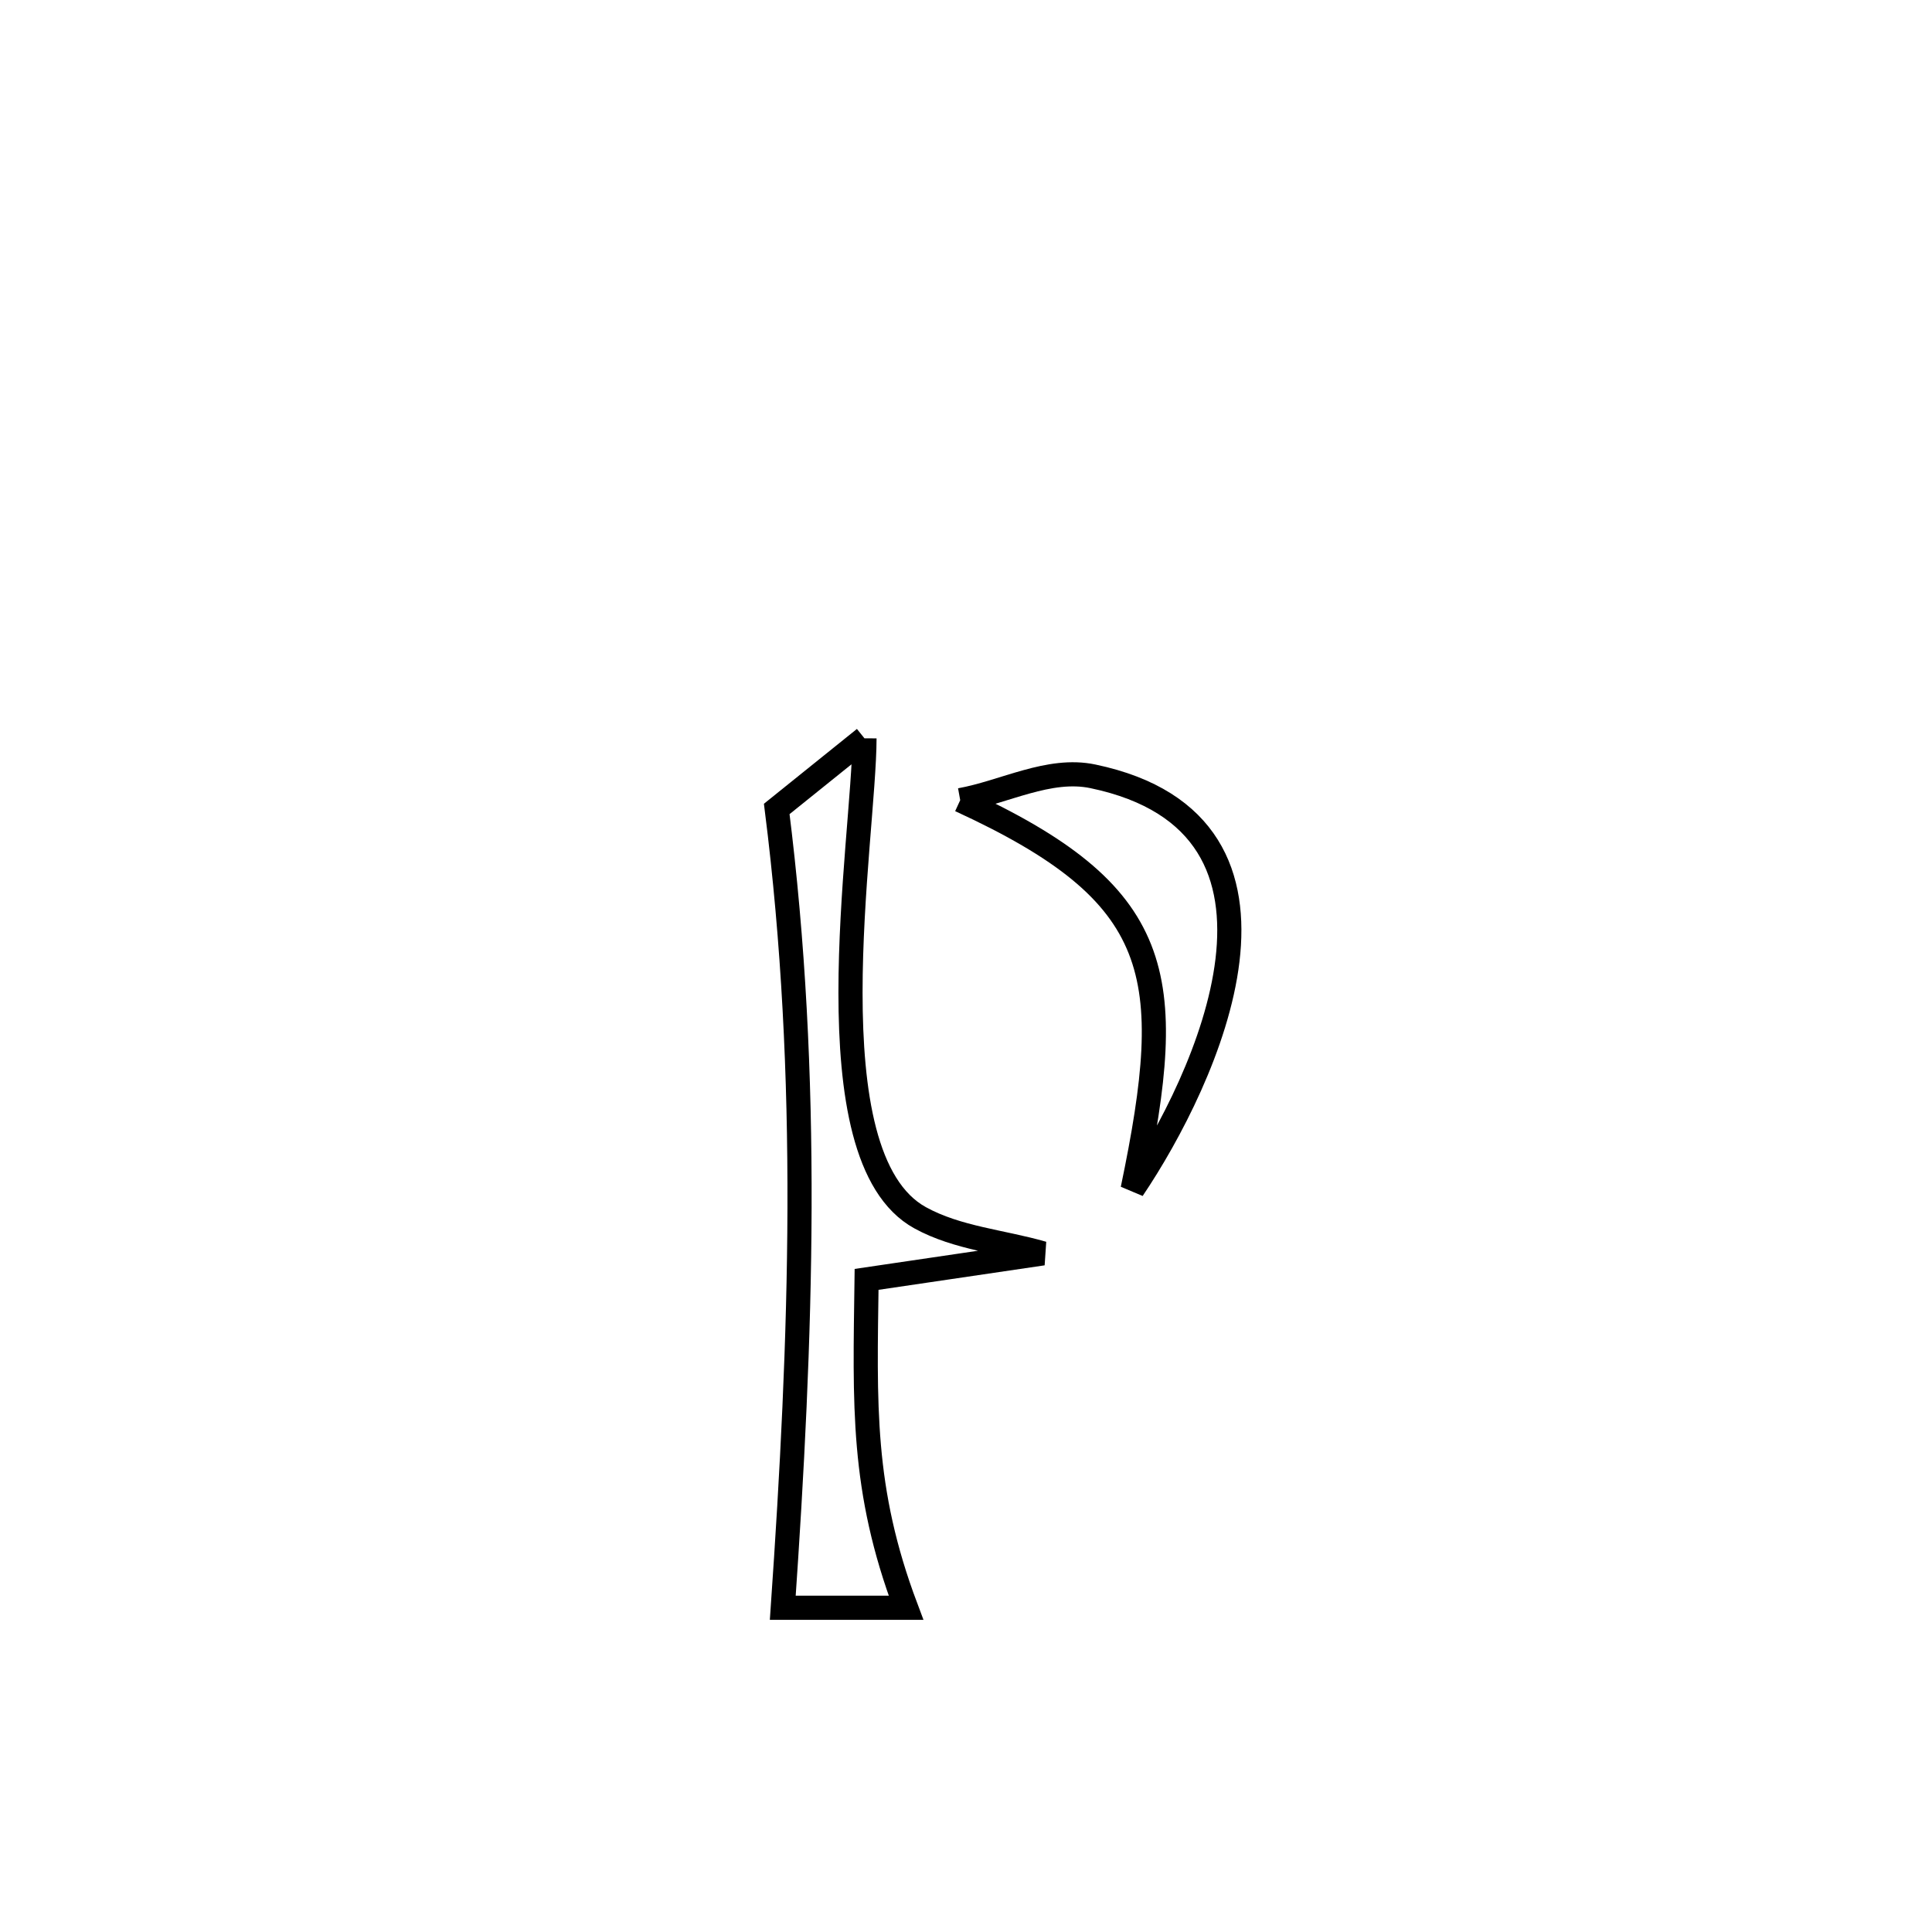 <svg xmlns="http://www.w3.org/2000/svg" viewBox="0.0 0.0 24.0 24.0" height="200px" width="200px"><path fill="none" stroke="black" stroke-width=".3" stroke-opacity="1.0"  filling="0" d="M10.739 9.172 L10.739 9.172 C10.737 10.417 10.047 14.369 11.431 15.128 C11.895 15.383 12.447 15.423 12.955 15.57 L12.955 15.57 C12.225 15.678 11.495 15.786 10.765 15.893 L10.765 15.893 C10.744 17.454 10.7 18.498 11.255 19.972 L11.255 19.972 C10.745 19.972 10.234 19.972 9.724 19.972 L9.724 19.972 C9.84 18.295 9.927 16.65 9.932 15.007 C9.937 13.363 9.86 11.721 9.649 10.049 L9.649 10.049 C10.013 9.756 10.376 9.464 10.739 9.172 L10.739 9.172"></path>
<path fill="none" stroke="black" stroke-width=".3" stroke-opacity="1.0"  filling="0" d="M11.928 9.94 L11.928 9.94 C12.477 9.841 13.03 9.529 13.577 9.644 C16.466 10.249 14.98 13.424 14.07 14.773 L14.07 14.773 C14.628 12.093 14.468 11.108 11.928 9.94 L11.928 9.94"></path></svg>